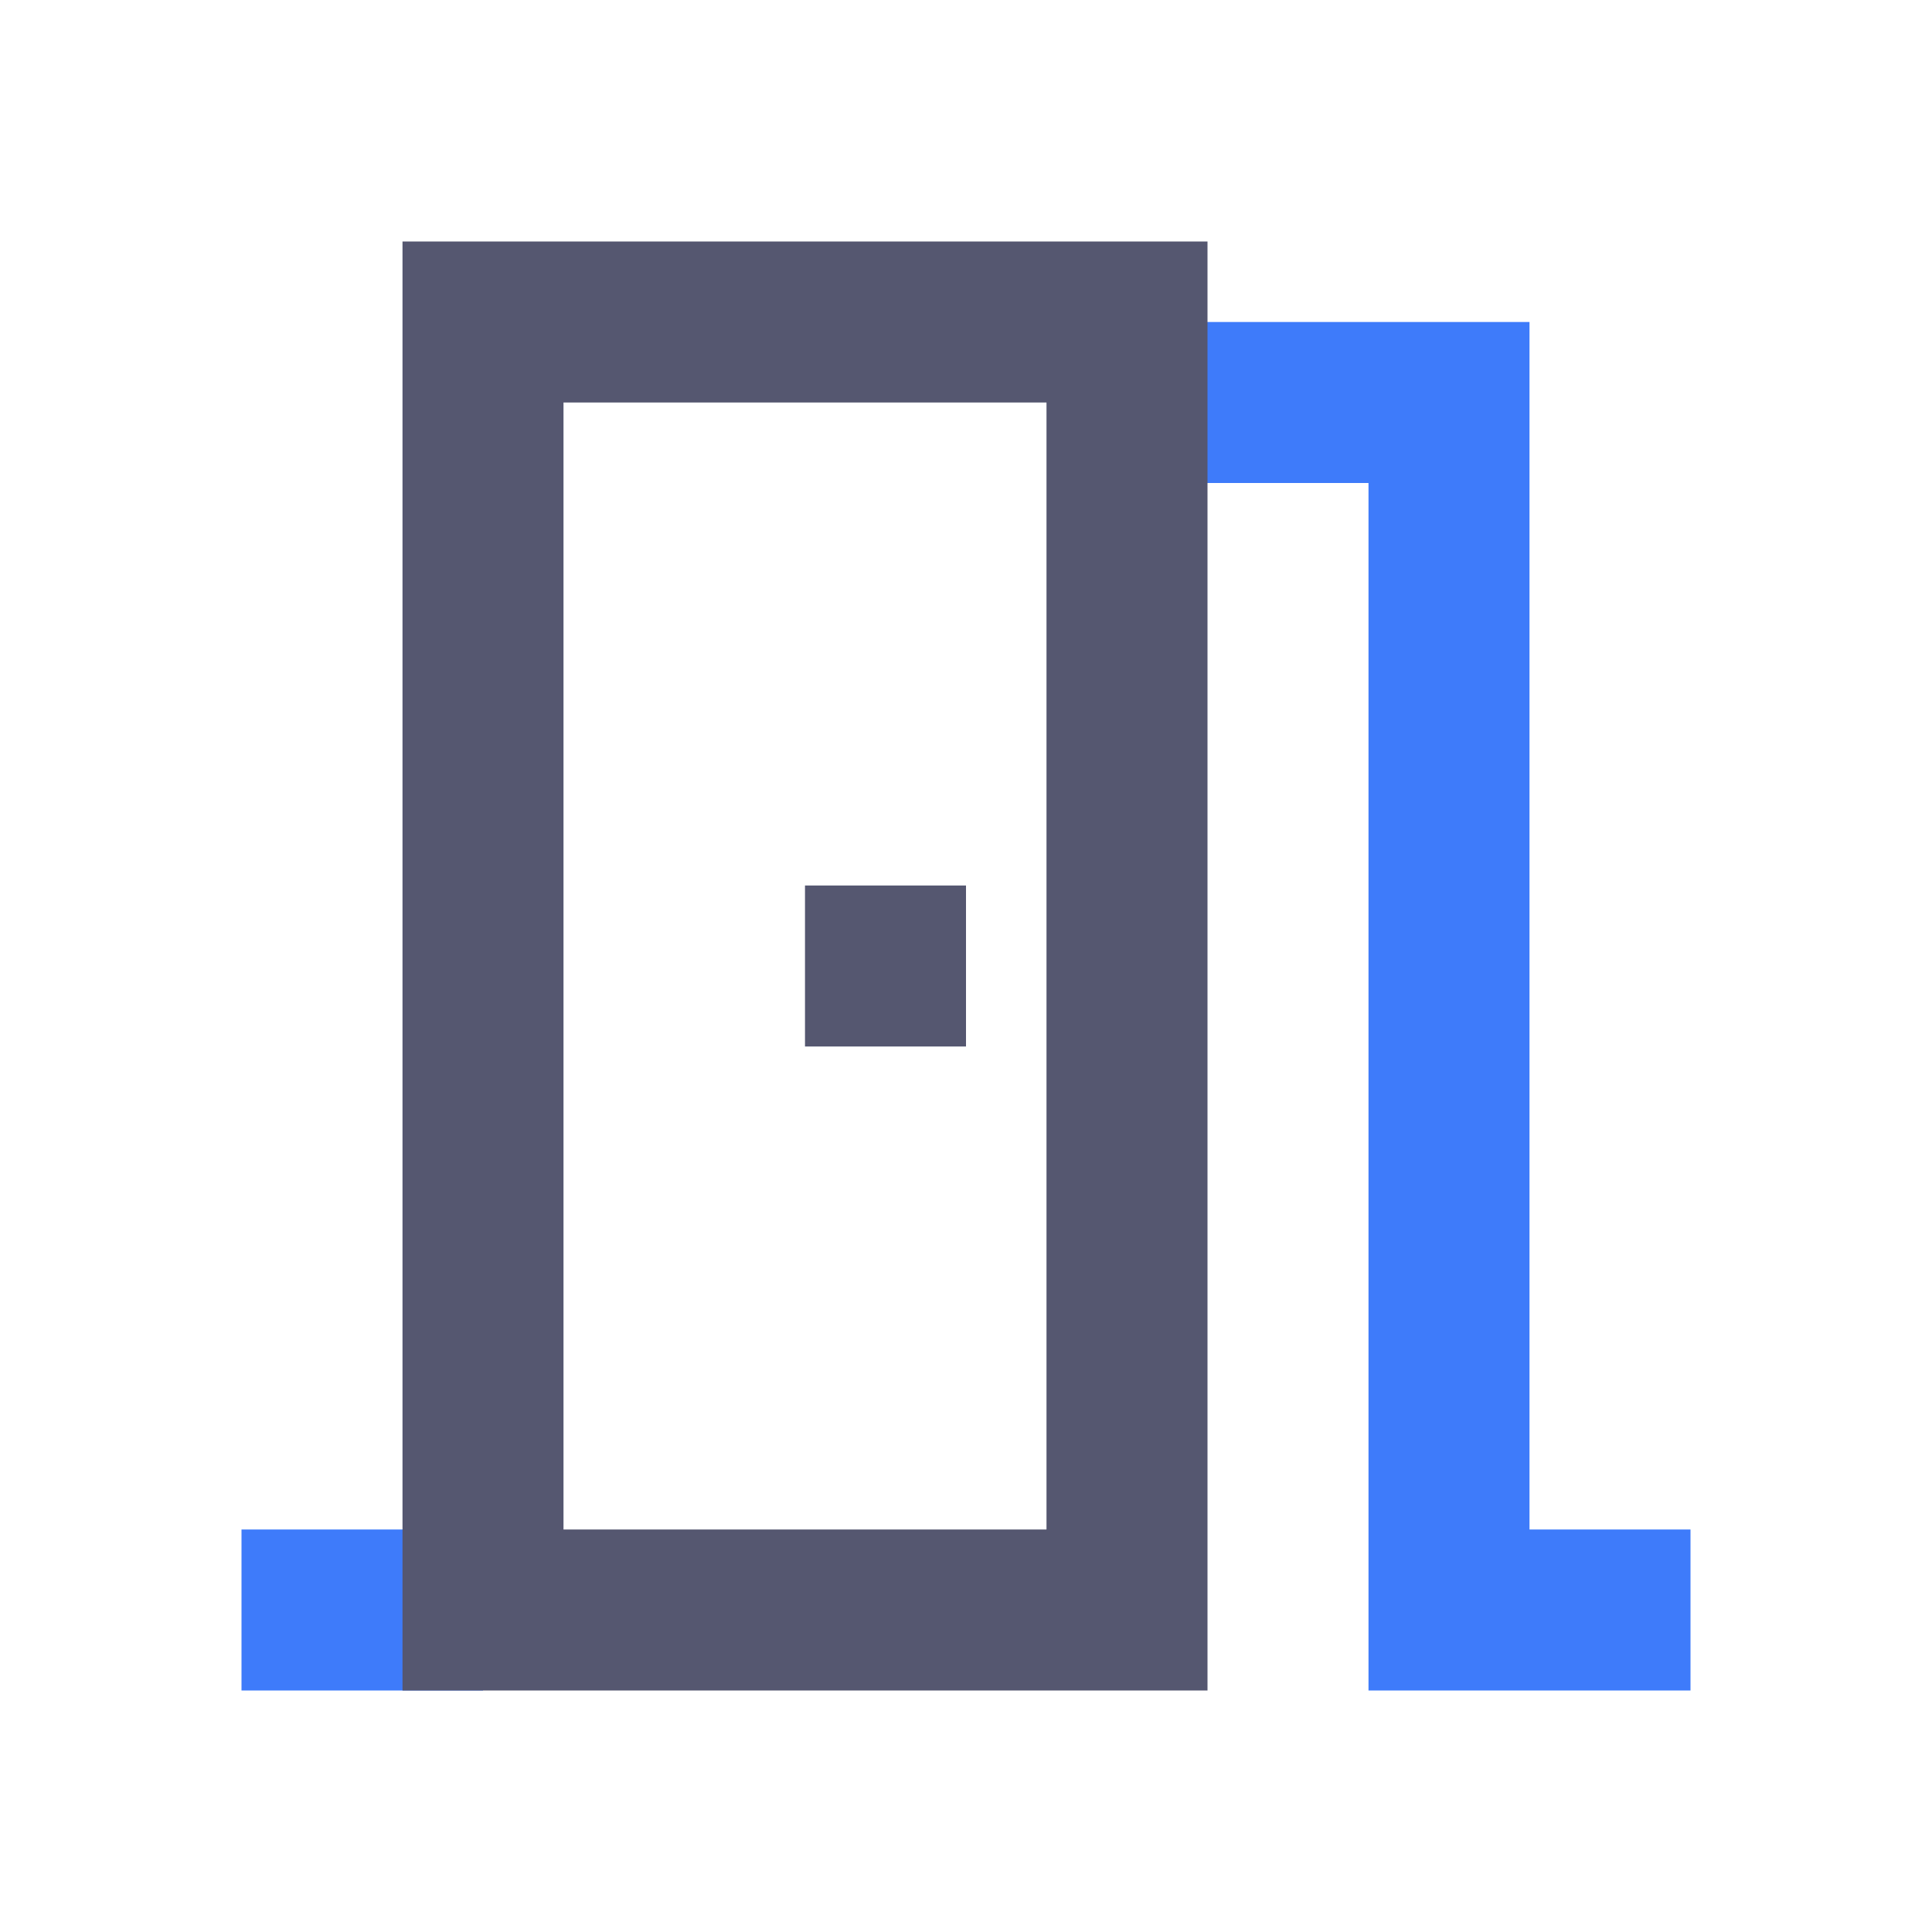 <svg width="24" height="24" viewBox="0 0 24 24" fill="none" xmlns="http://www.w3.org/2000/svg">
<path d="M3 20H6M14 5H18V20H21" stroke="#3E7BFA" stroke-width="2"/>
<path d="M11 11V13M14 20H6V4H14V5V20Z" stroke="#555770" stroke-width="2"/>
</svg>
